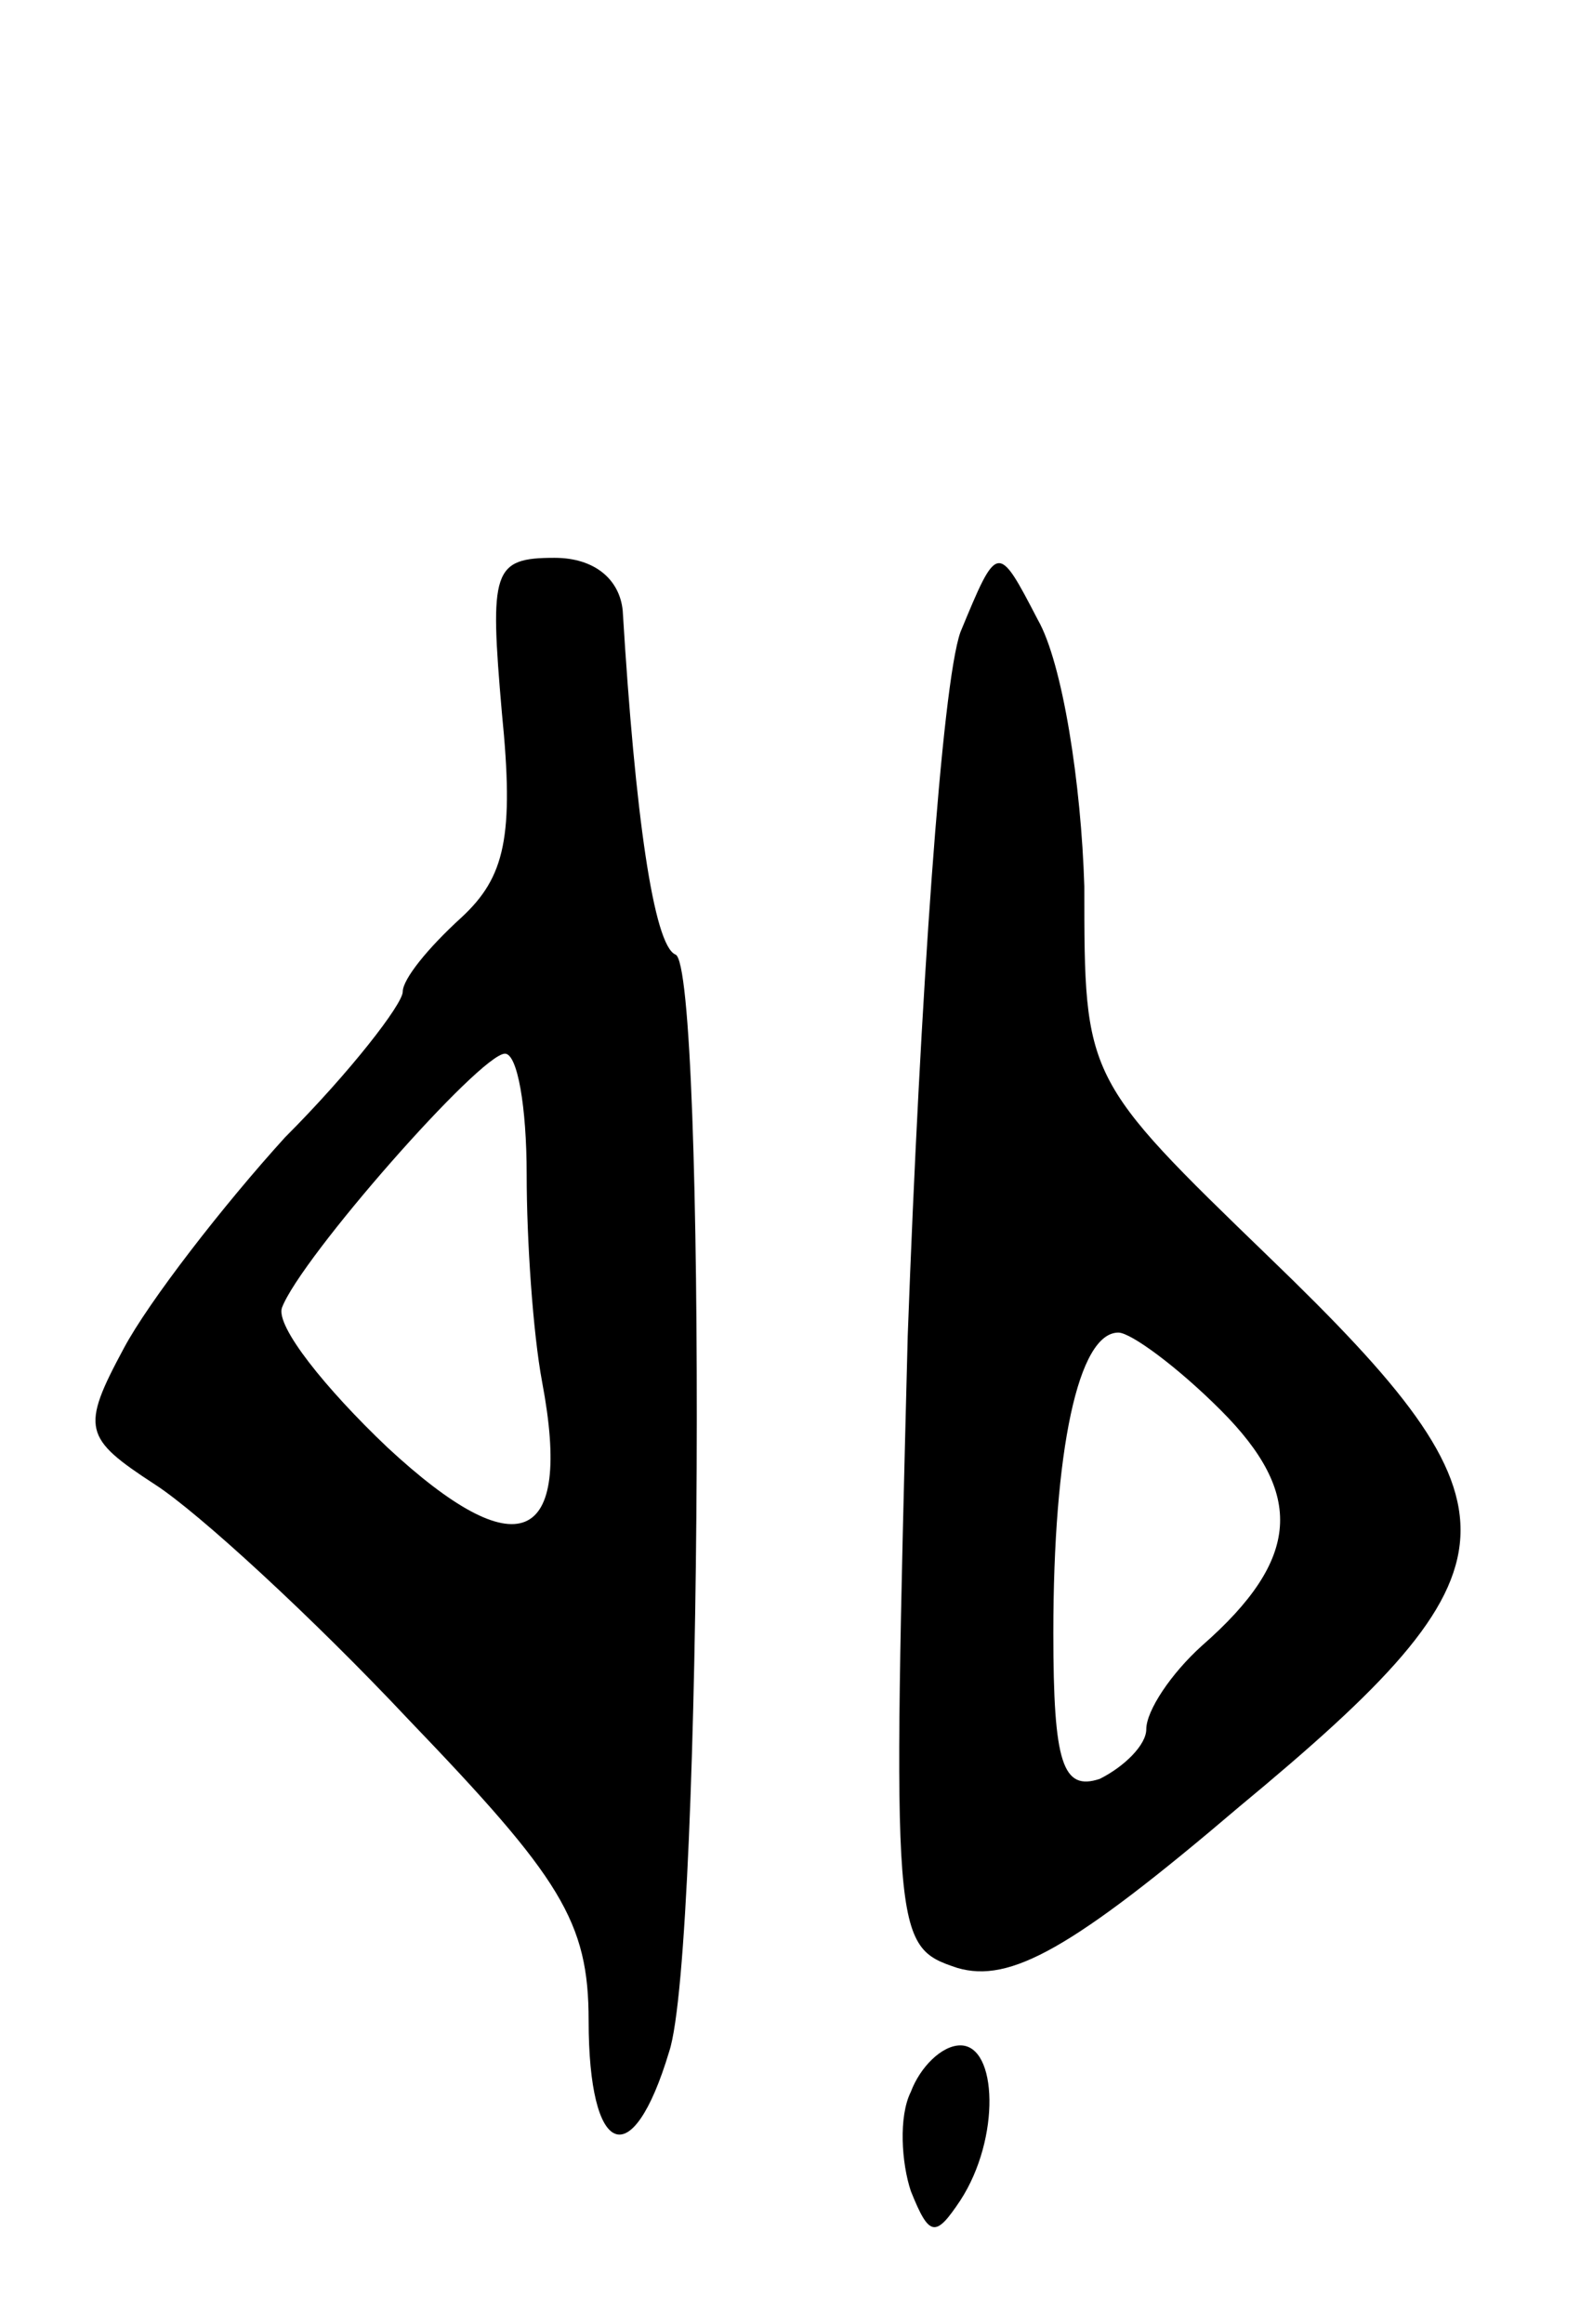 <svg version="1.0" xmlns="http://www.w3.org/2000/svg"
 width="51pt" height="75pt" viewBox="0 0 51 75"
 preserveAspectRatio="xMidYMid meet">
<g transform="translate(0,75) scale(0.1,-0.1)"
fill="#000000" stroke="none">
<path d="M162 520 c4 -40 1 -53 -13 -66 -11 -10 -19 -20 -19 -24 0 -4 -17 -26
-38 -47 -20 -22 -44 -53 -52 -68 -14 -26 -13 -29 10 -44 14 -9 51 -43 82 -76
49 -51 58 -65 58 -97 0 -44 14 -50 26 -10 11 33 12 351 2 354 -7 3 -13 45 -17
111 -1 10 -9 17 -22 17 -20 0 -21 -4 -17 -50z m8 -149 c0 -21 2 -51 5 -67 10
-53 -8 -60 -50 -21 -20 19 -36 39 -34 45 6 16 64 82 72 82 4 0 7 -17 7 -39z"/>
<path d="M310 546 c-6 -17 -13 -118 -17 -227 -5 -195 -5 -197 16 -204 17 -5
37 6 91 52 93 77 94 96 10 177 -60 58 -60 58 -60 120 -1 33 -7 72 -15 86 -13
25 -13 25 -25 -4z m84 -251 c27 -27 26 -48 -6 -76 -10 -9 -18 -21 -18 -27 0
-5 -7 -12 -15 -16 -12 -4 -15 5 -15 47 0 59 8 97 21 97 4 0 19 -11 33 -25z"/>
<path d="M294 75 c-4 -8 -3 -23 0 -32 6 -15 8 -15 16 -3 13 20 12 50 0 50 -6
0 -13 -7 -16 -15z"/>
</g>
</svg>
